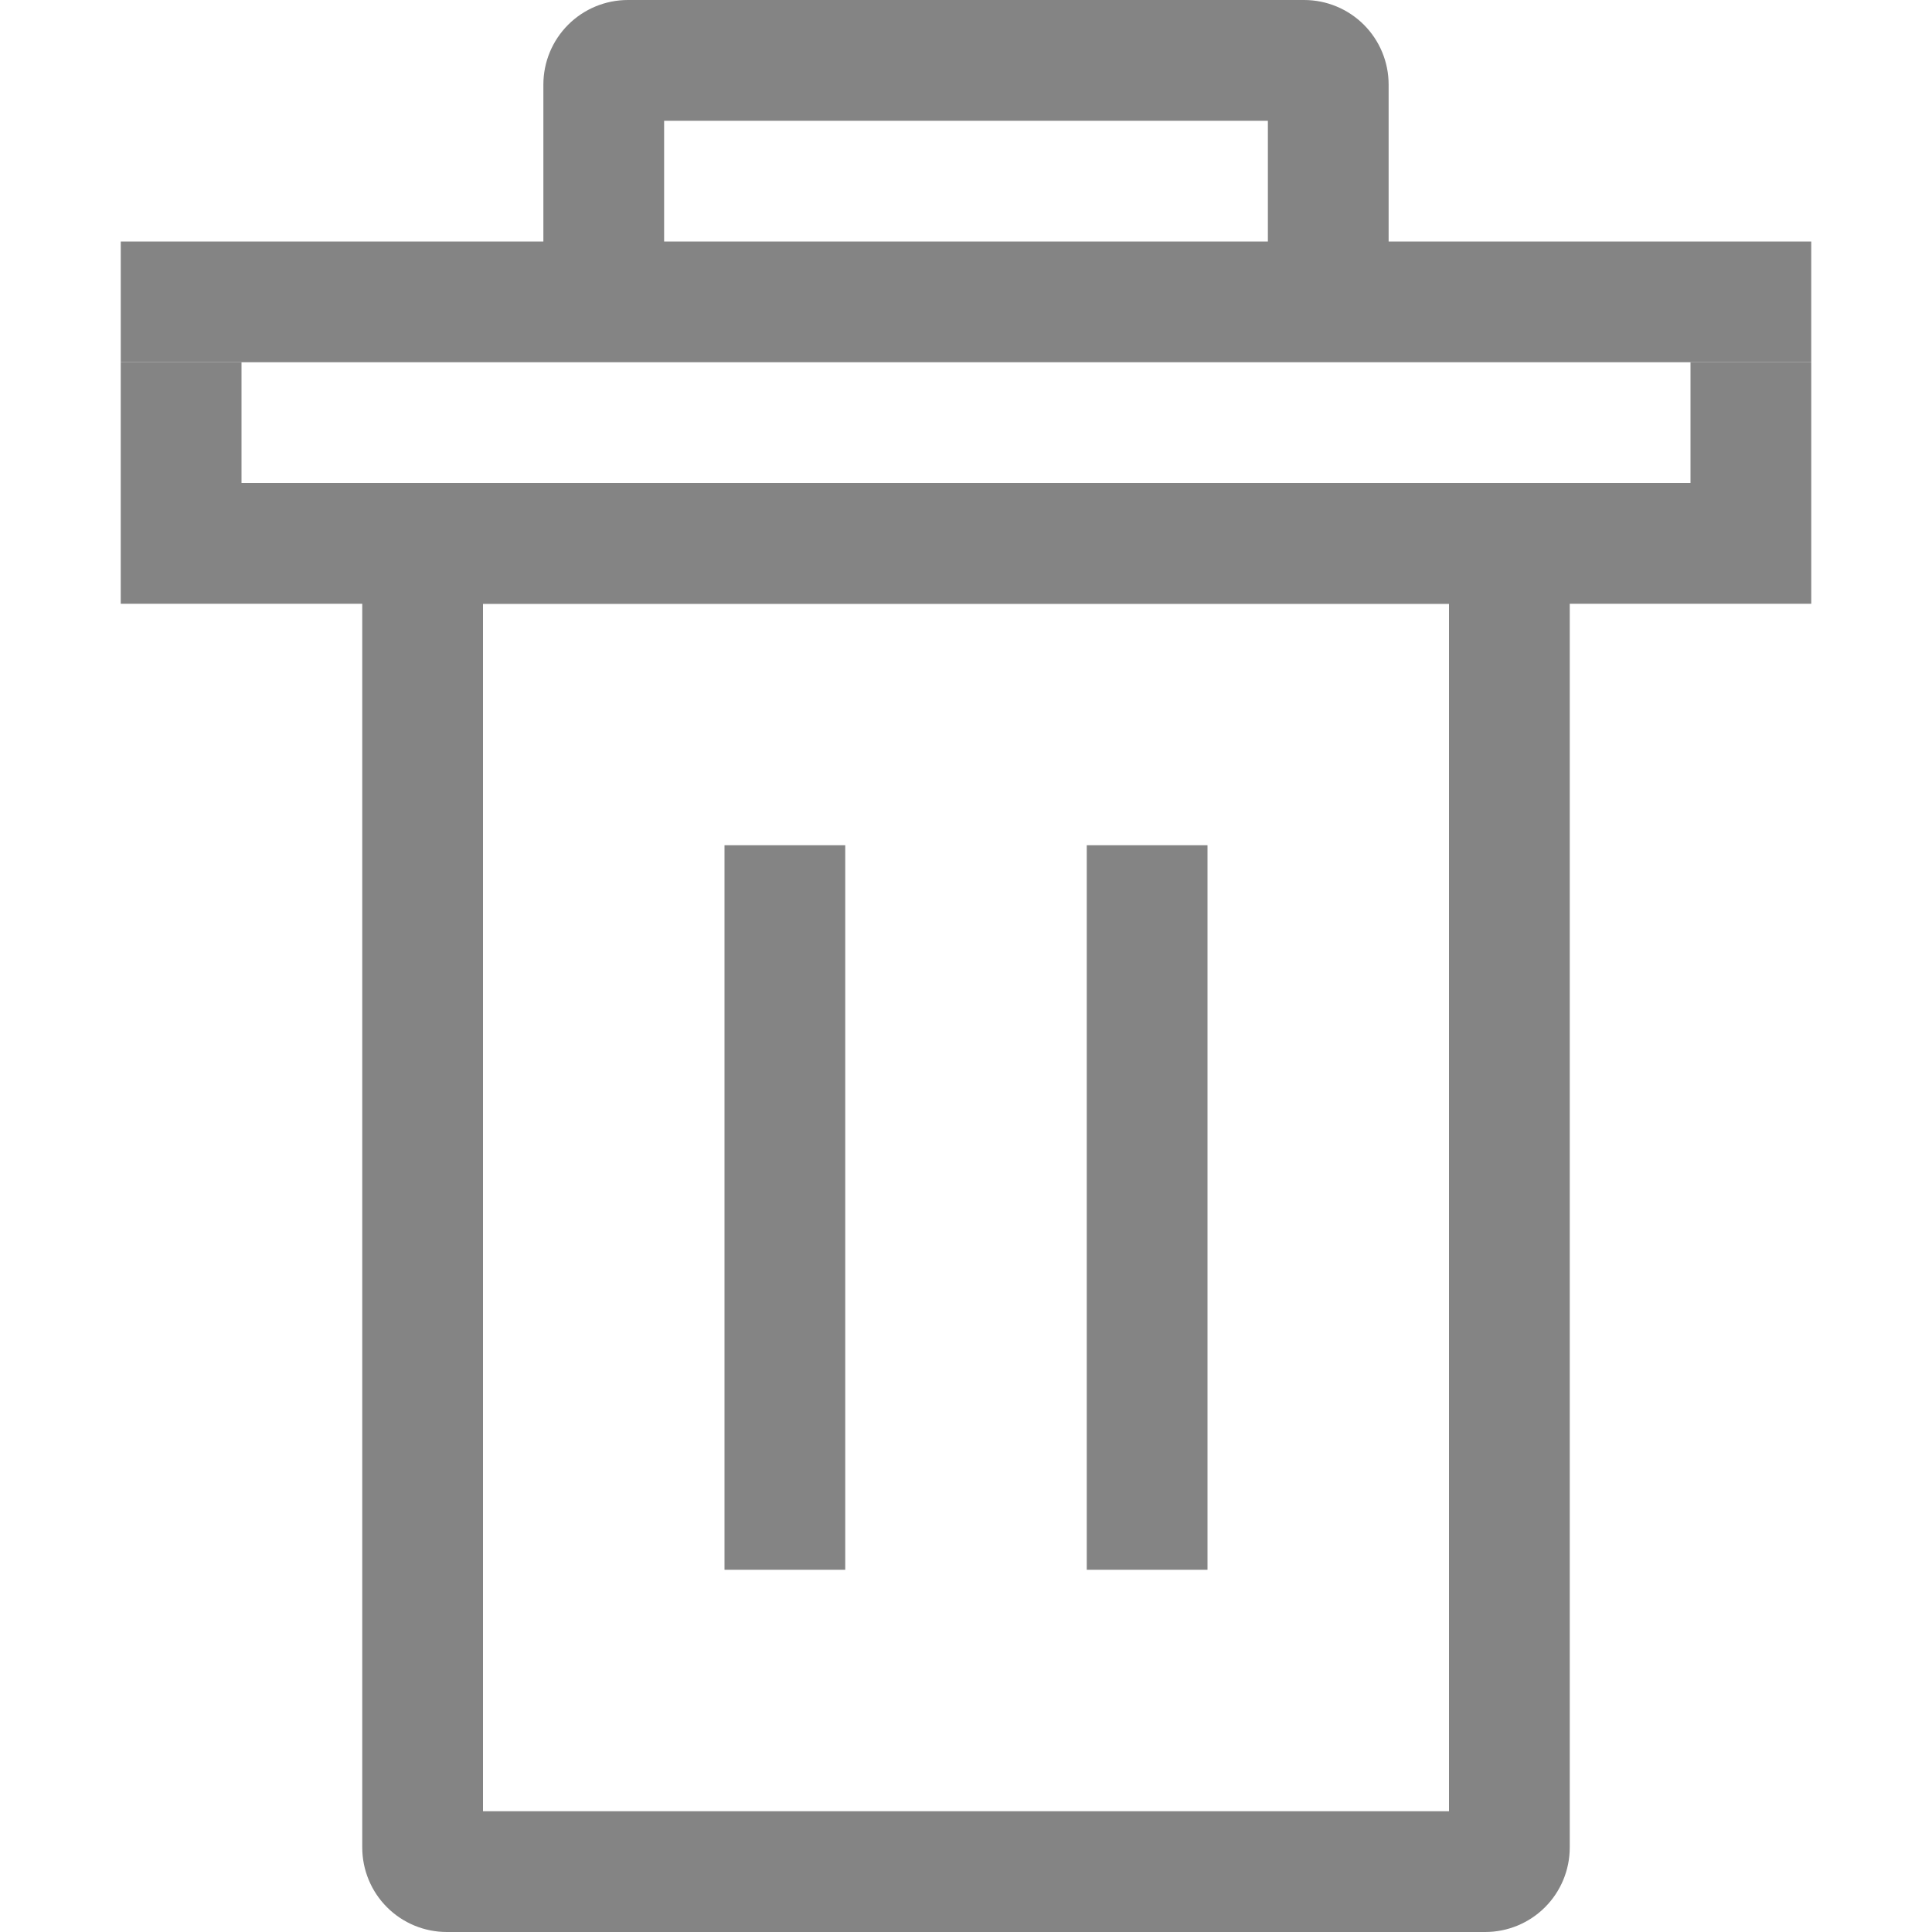 <svg width="16" height="16" viewBox="0 0 16 16" fill="none" xmlns="http://www.w3.org/2000/svg">
<path d="M3 4H13V15.3C13 15.486 12.926 15.664 12.795 15.795C12.664 15.926 12.486 16 12.3 16H3.7C3.514 16 3.336 15.926 3.205 15.795C3.074 15.664 3 15.486 3 15.3V4ZM4 5V15H12V5H4ZM6 7H7V13H6V7ZM9 7H10V13H9V7ZM4.5 2V0.7C4.5 0.514 4.574 0.336 4.705 0.205C4.836 0.074 5.014 0 5.2 0H10.8C10.986 0 11.164 0.074 11.295 0.205C11.426 0.336 11.5 0.514 11.5 0.7V2H15V3H1V2H4.5ZM5.5 1V2H10.5V1H5.5Z" fill="#848484"/>
<path d="M15 4H1V5H15V4Z" fill="#848484"/>
<path d="M2 3H1V4H2V3Z" fill="#848484"/>
<path d="M15 3H14V4H15V3Z" fill="#848484"/>
</svg>
